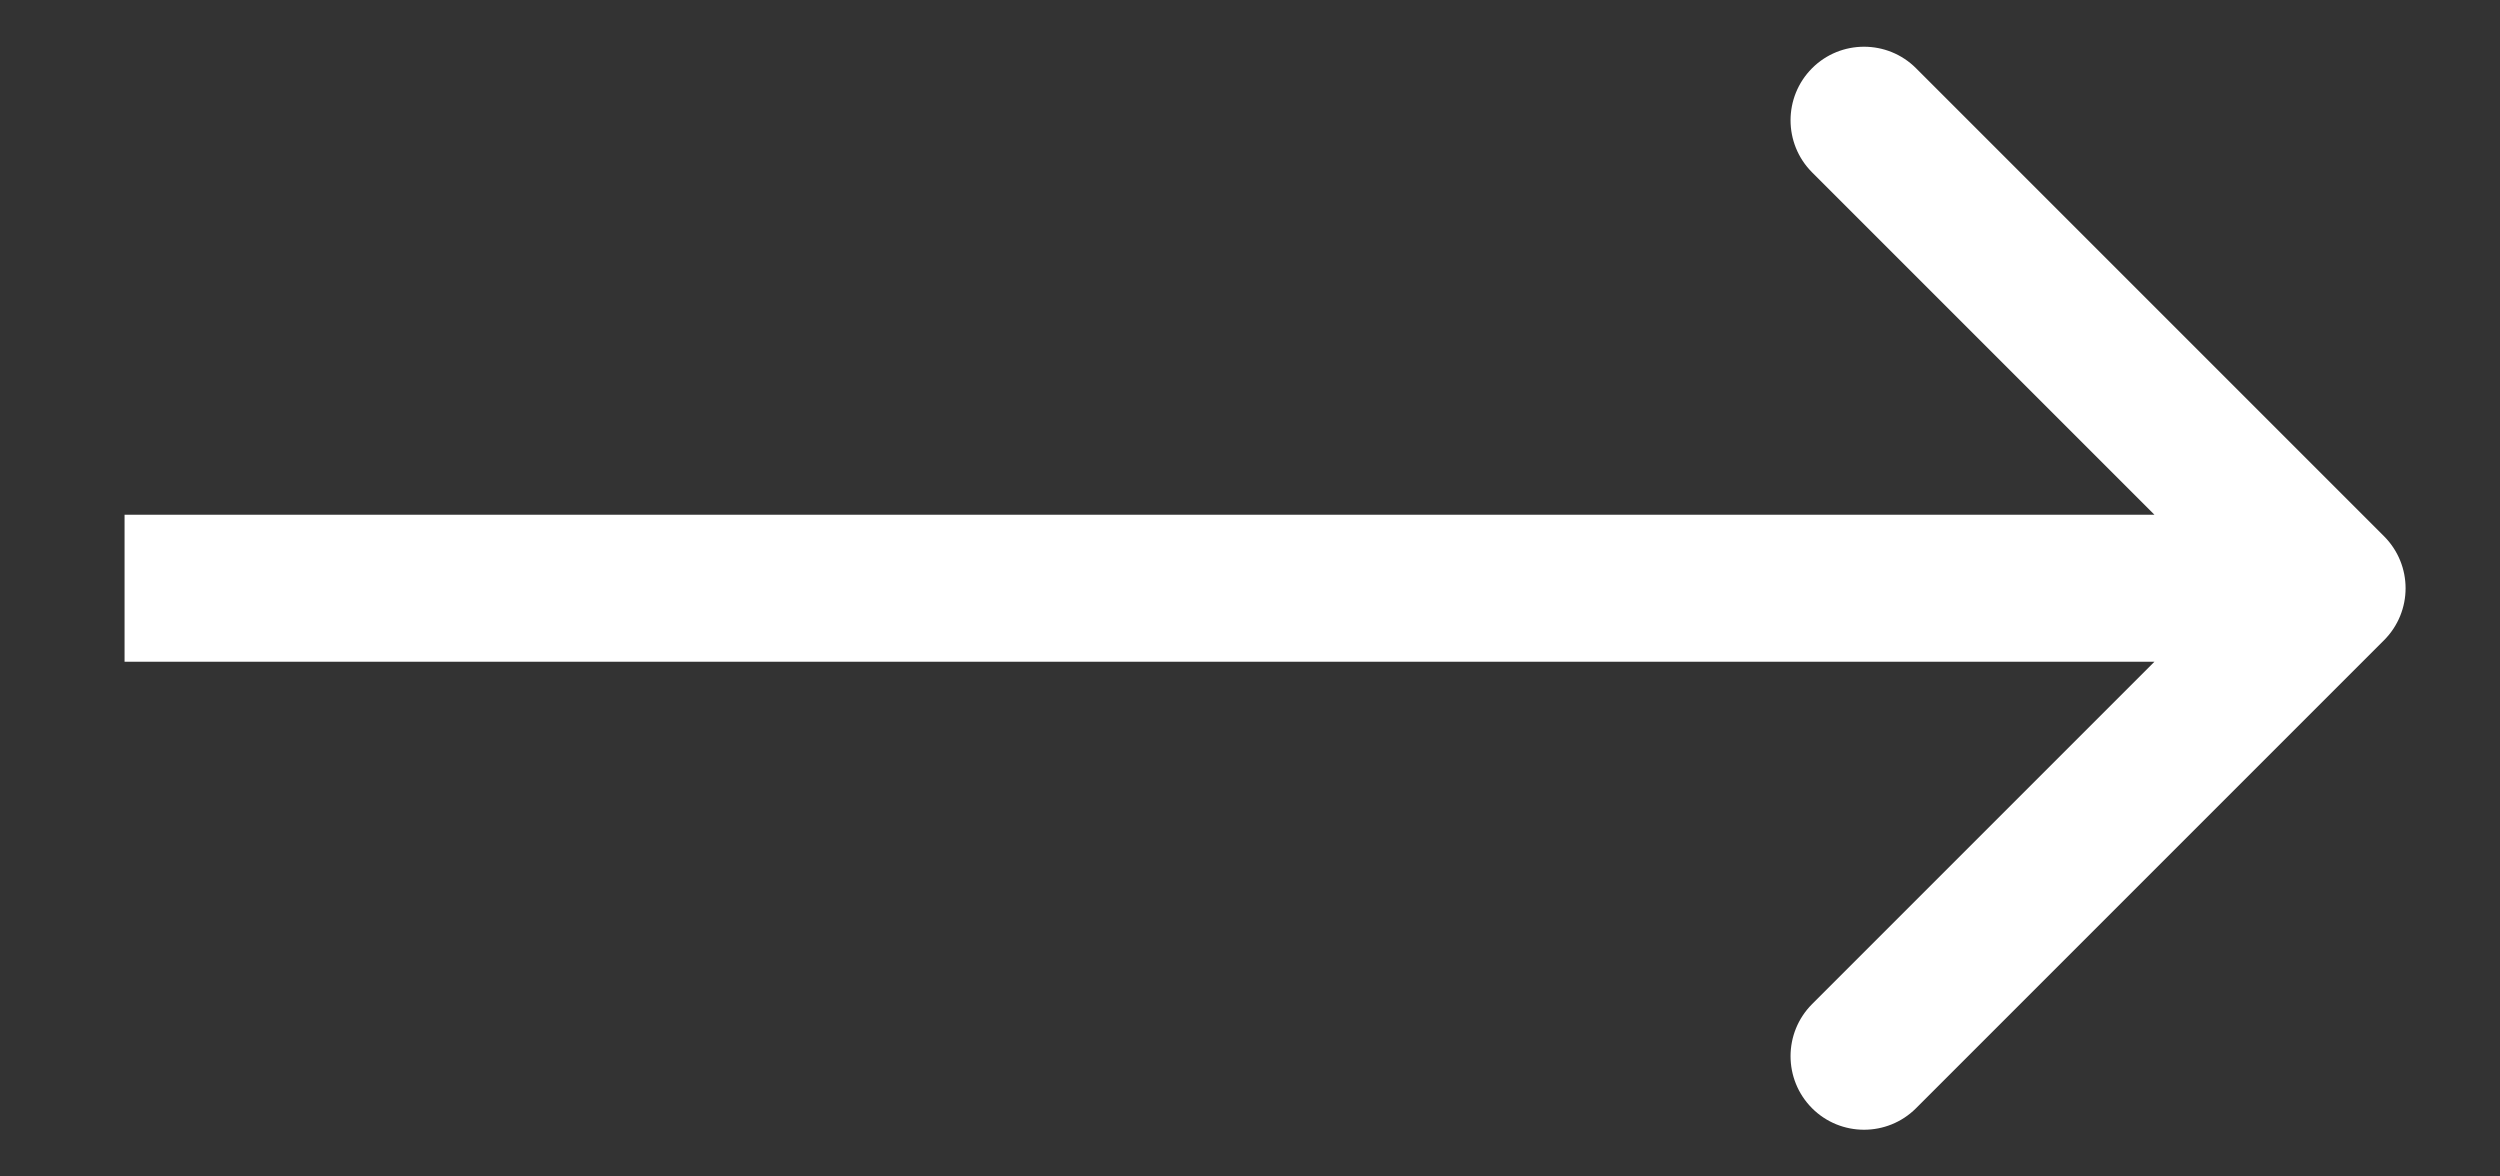 <svg width="17" height="8" viewBox="0 0 17 8" fill="none" xmlns="http://www.w3.org/2000/svg">
<rect x="0" y="0" width="17" height="8" fill="#333333" stroke="none"/>
<path d="M16.211 4.354C16.407 4.158 16.407 3.842 16.211 3.646L13.029 0.464C12.834 0.269 12.517 0.269 12.322 0.464C12.127 0.66 12.127 0.976 12.322 1.172L15.15 4L12.322 6.828C12.127 7.024 12.127 7.34 12.322 7.536C12.517 7.731 12.834 7.731 13.029 7.536L16.211 4.354ZM0.847 4.5H15.858V3.5H0.847V4.5Z" fill="white"/>
</svg>
